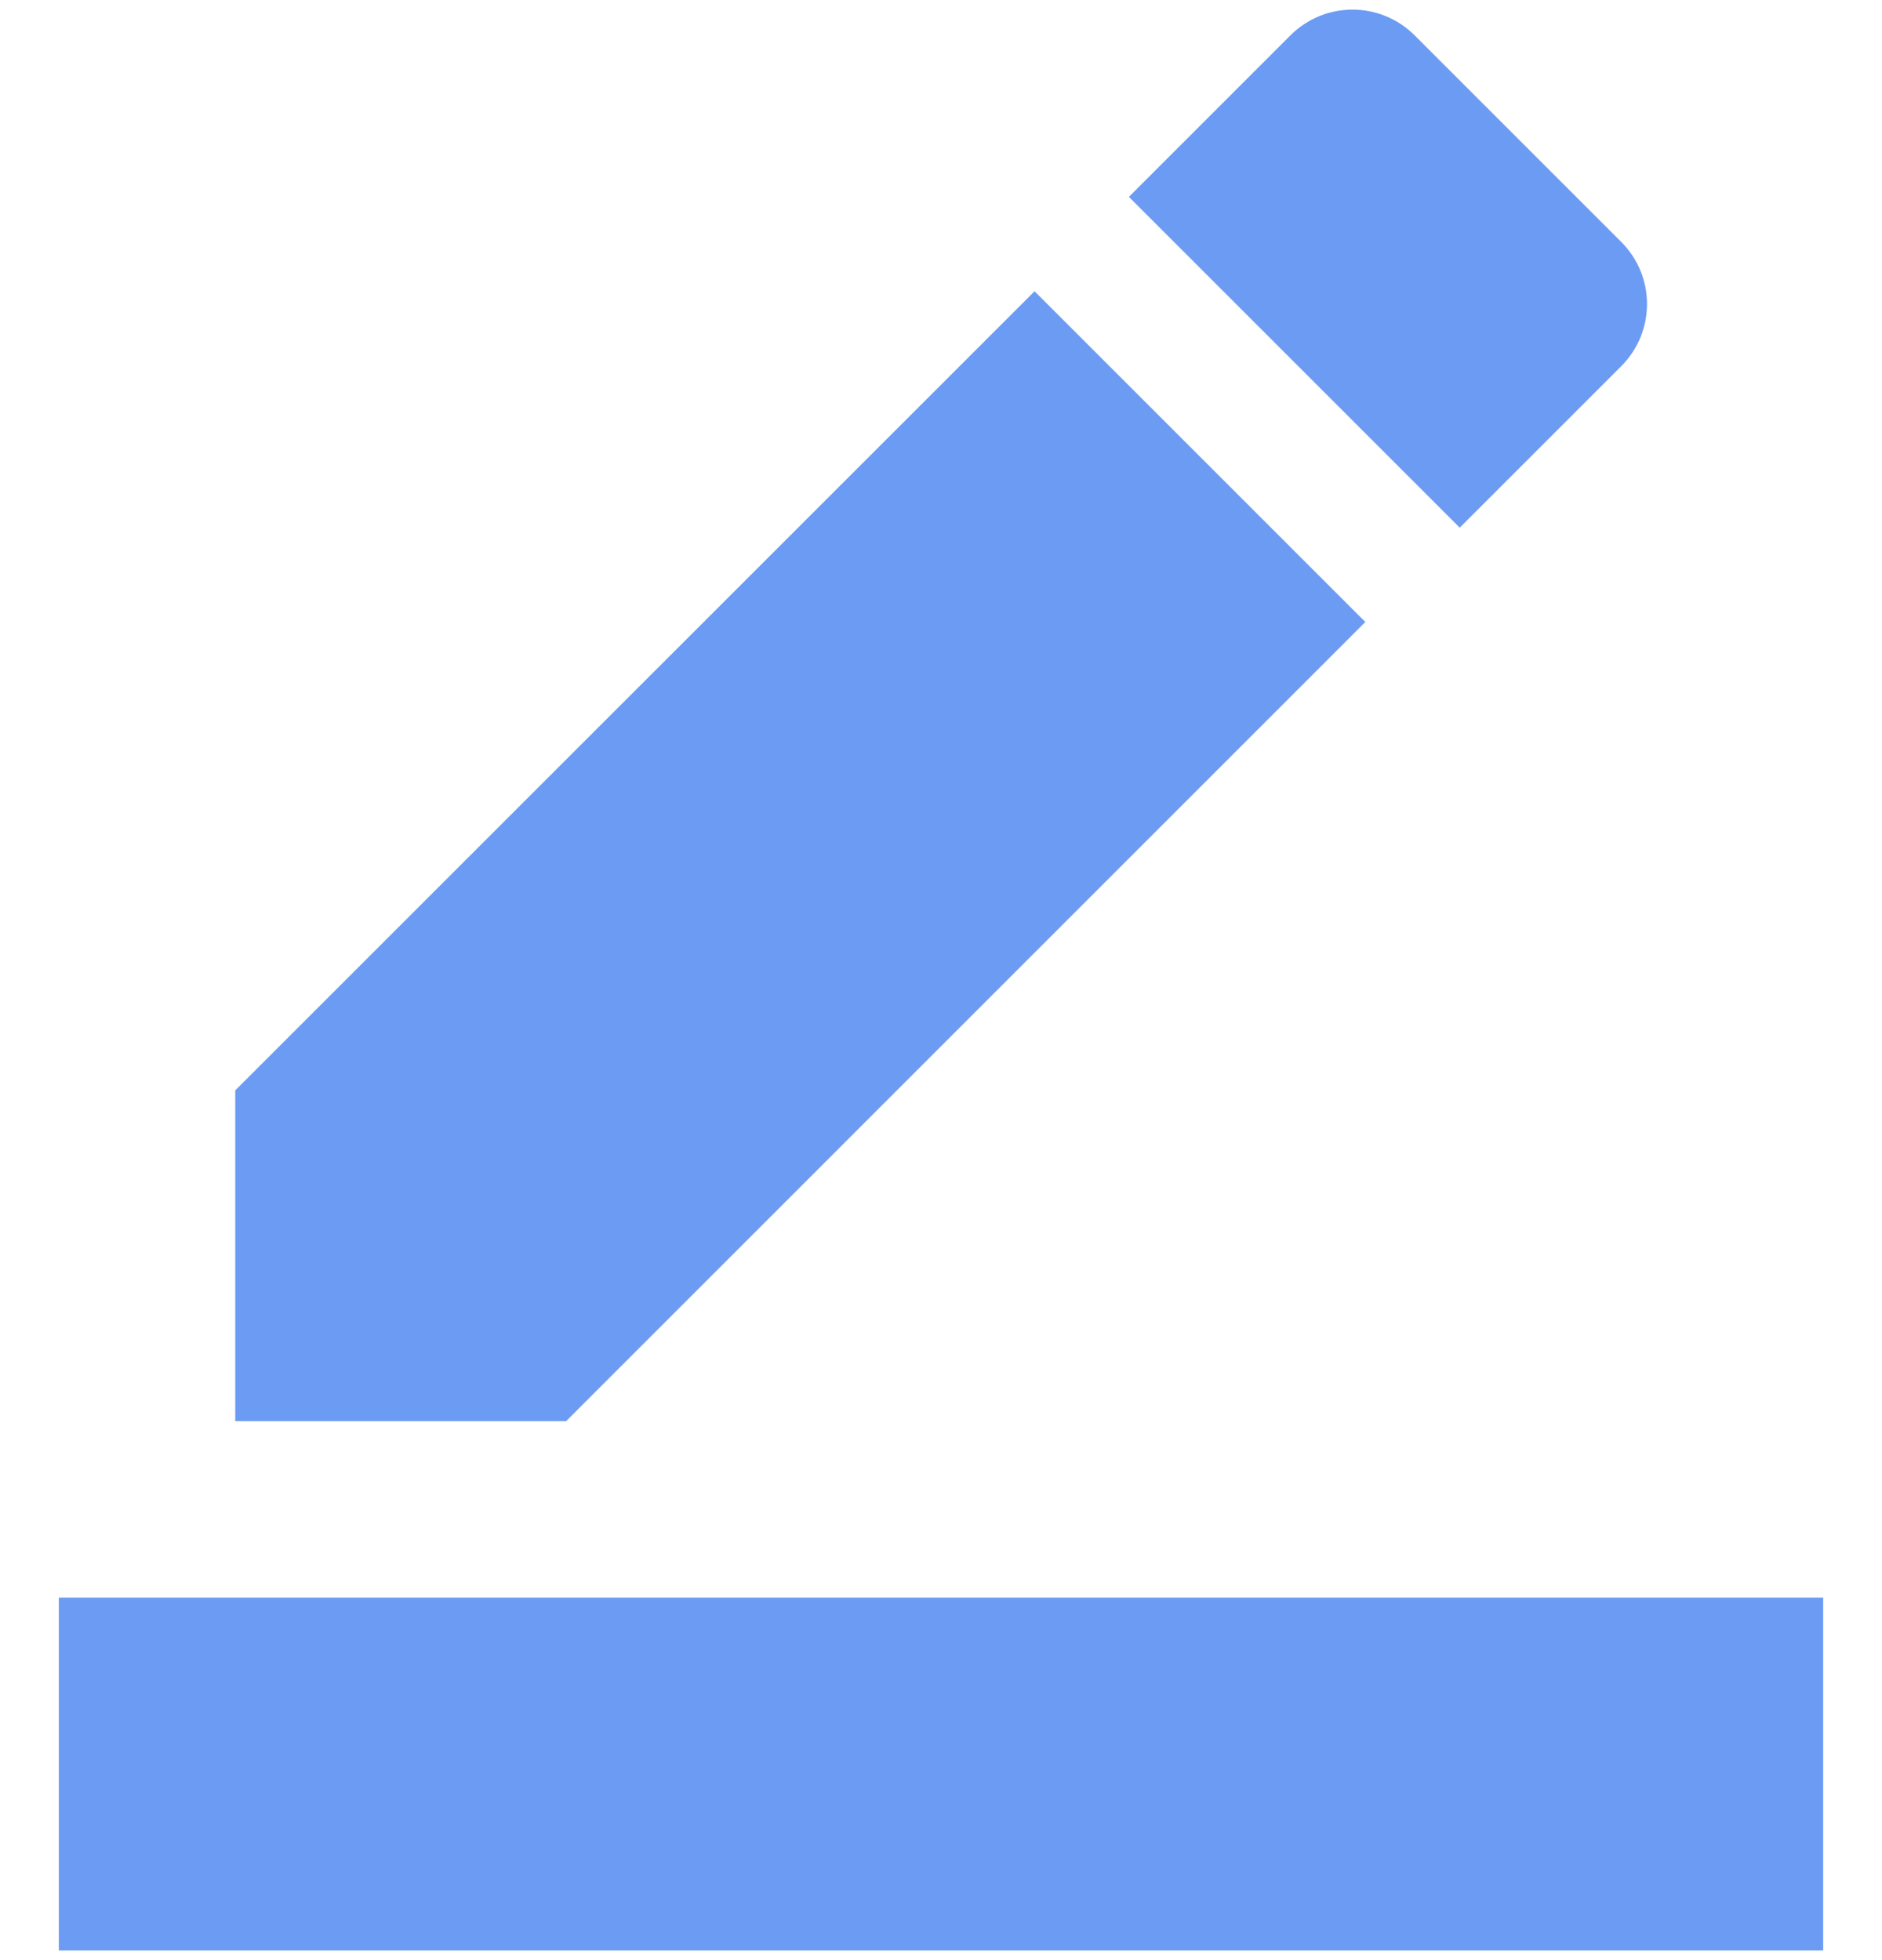 <svg width="24" height="25" viewBox="0 0 24 25" fill="none" xmlns="http://www.w3.org/2000/svg">
<path d="M23.25 24.876H0.75V20.376H23.25V24.876ZM13.193 3.715L17.411 7.933L7.219 18.126H3V13.907L13.193 3.715ZM18.615 6.73L14.396 2.511L16.455 0.452C16.894 0.013 17.602 0.013 18.041 0.452L20.674 3.085C21.113 3.523 21.113 4.232 20.674 4.671L18.615 6.73Z" fill="#6C9BF3"/>
</svg>
